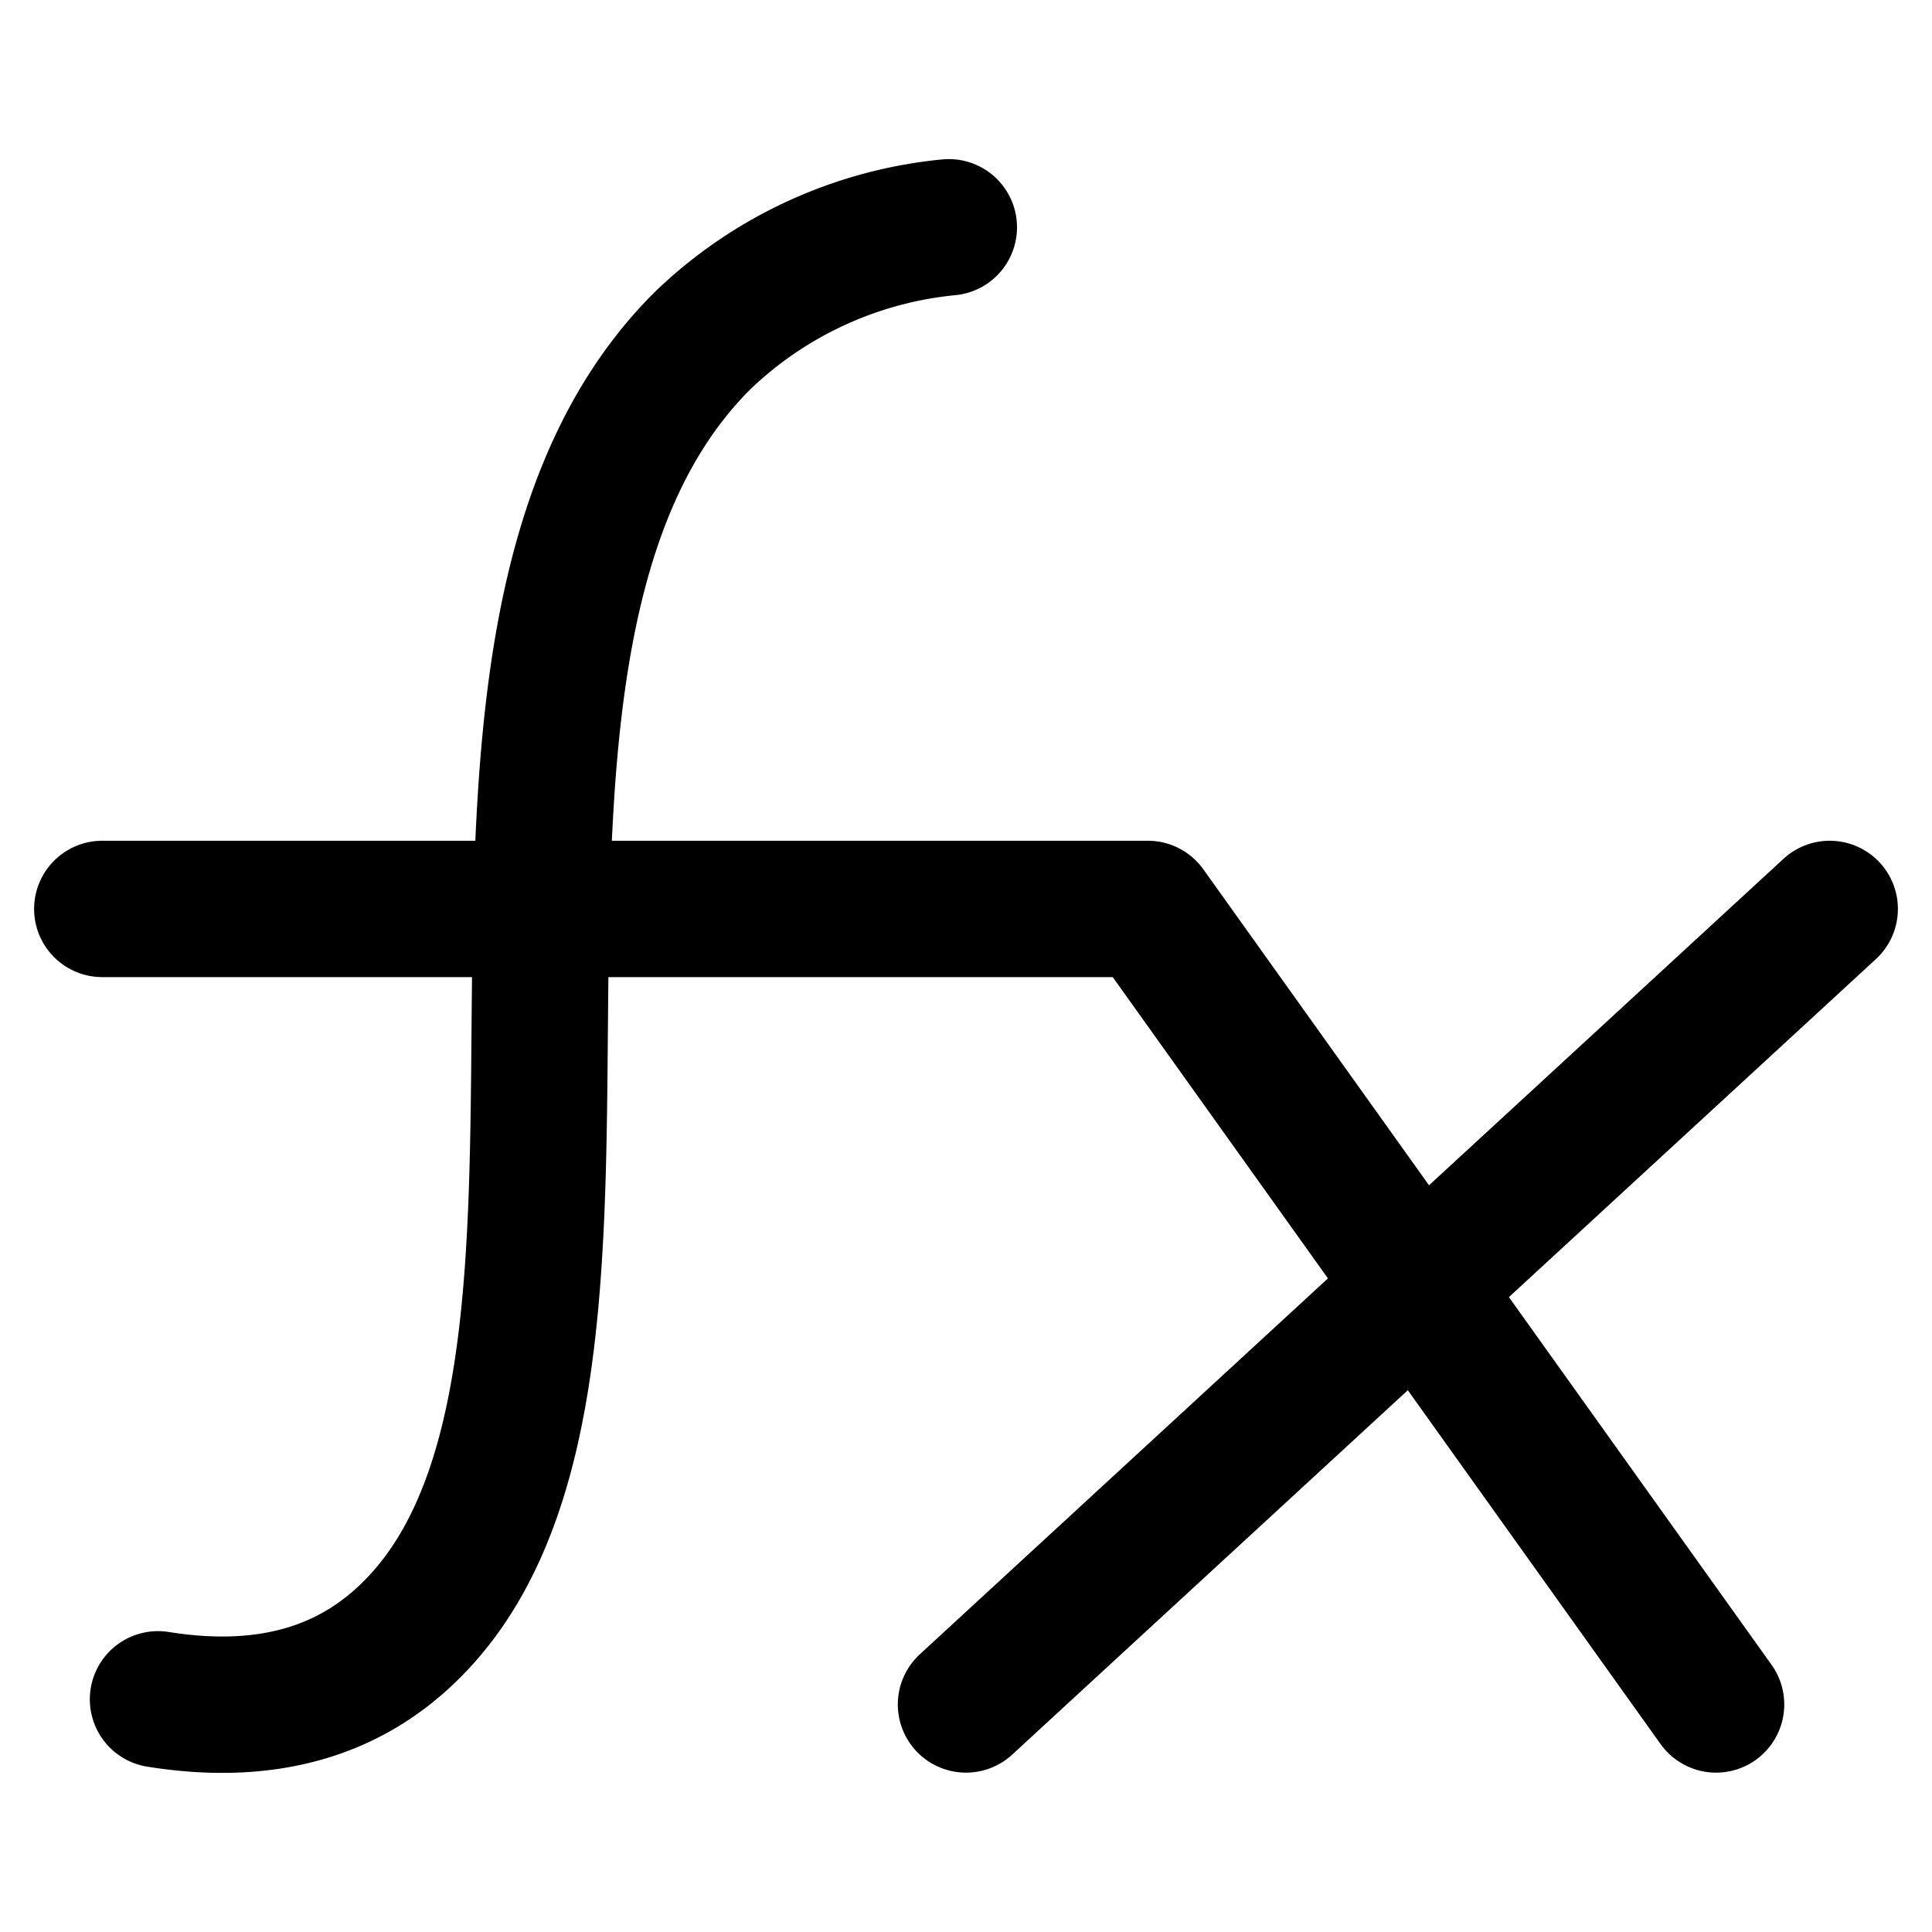 <svg xmlns="http://www.w3.org/2000/svg" width="85" height="85" viewBox="0 0 85 85">
  <g>
    <g>
      <path d="M6.952,74.763c5.155.828,8.445-.633,10.619-2.556,12.3-10.876-.275-43.74,13.371-57.25A18.14,18.14,0,0,1,41.744,10" fill="none" stroke="#000" stroke-linecap="round" stroke-miterlimit="10" stroke-width="6"/>
      <path d="M4.5,39.989h46l25,35" fill="none" stroke="#000" stroke-linecap="round" stroke-linejoin="round" stroke-width="6"/>
      <line x1="42.5" y1="74.989" x2="80.5" y2="39.989" fill="none" stroke="#000" stroke-linecap="round" stroke-linejoin="round" stroke-width="6"/>
    </g>
    <rect width="85" height="85" fill="none"/>
  </g>
</svg>
